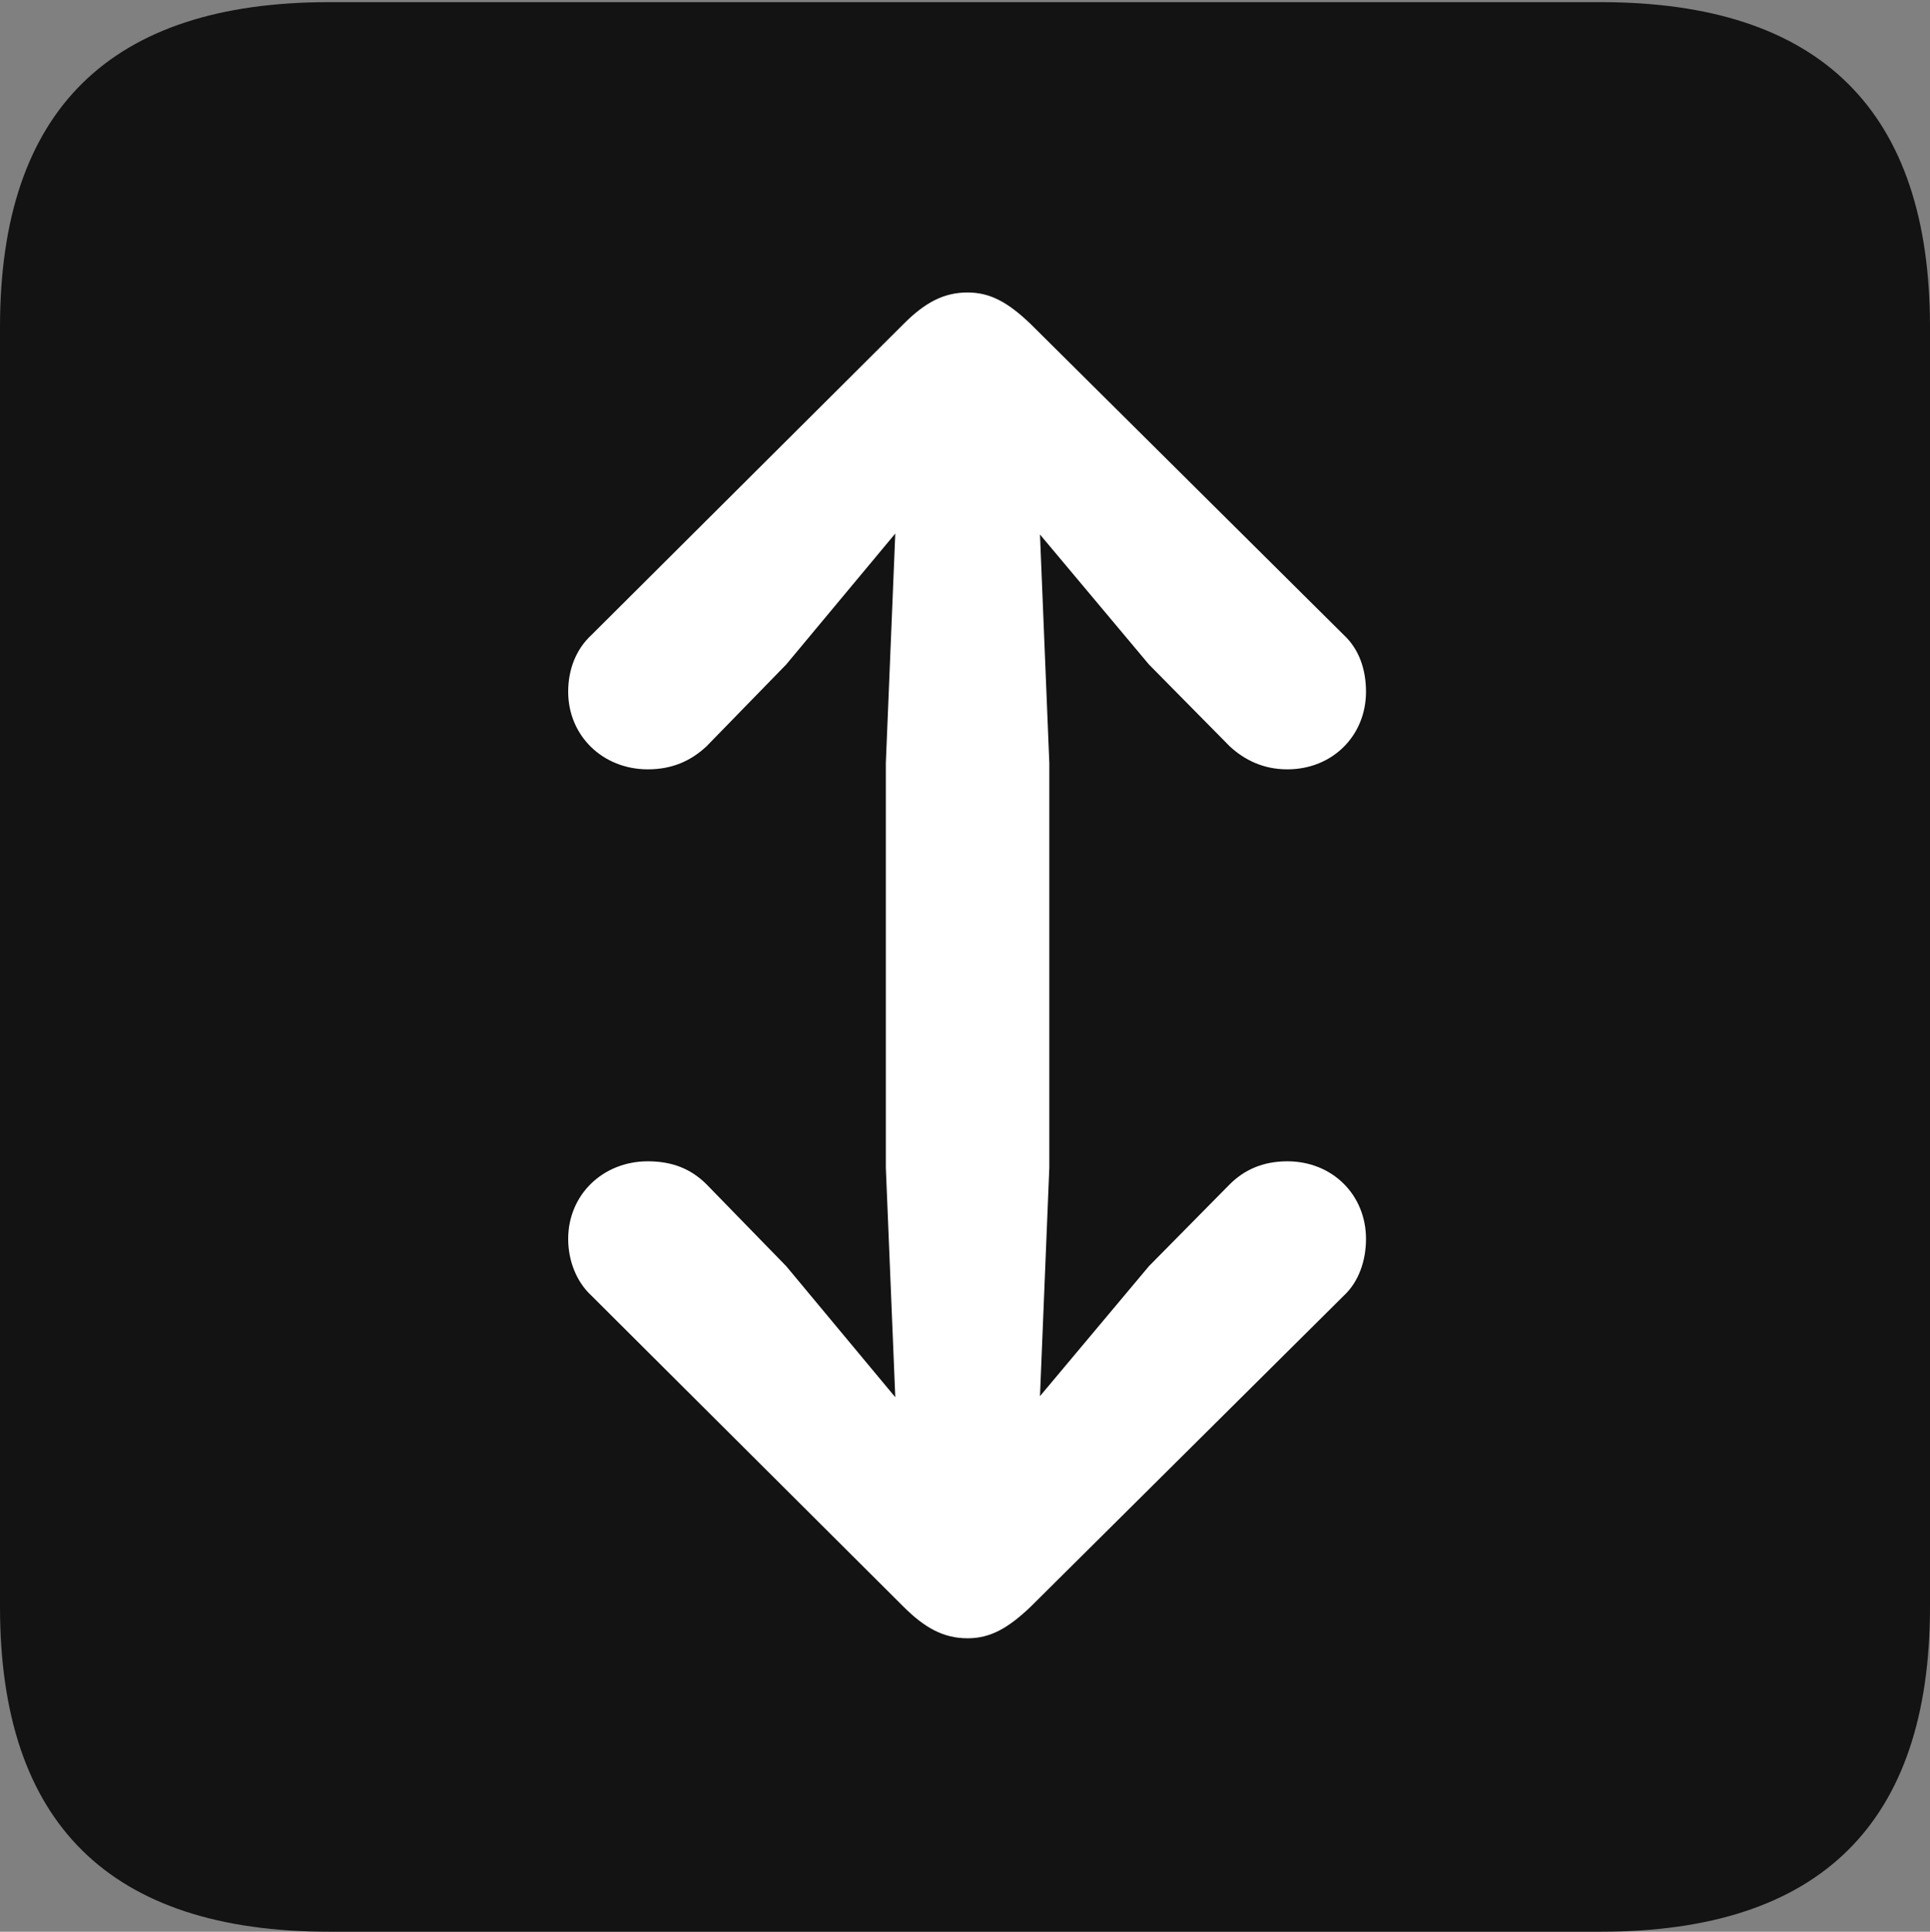 <?xml version="1.0" encoding="UTF-8"?>
<!--Generator: Apple Native CoreSVG 175.5-->
<!DOCTYPE svg
PUBLIC "-//W3C//DTD SVG 1.1//EN"
       "http://www.w3.org/Graphics/SVG/1.1/DTD/svg11.dtd">
<svg version="1.1" xmlns="http://www.w3.org/2000/svg" xmlns:xlink="http://www.w3.org/1999/xlink" width="17.979" height="17.998">
 <rect width="100%" height="100%" fill="#808080" stroke="none"/>
 <g>
  <rect height="17.998" opacity="0" width="17.979" x="0" y="0"/>
  <path d="M3.066 17.998L14.912 17.998C16.963 17.998 17.979 16.982 17.979 14.971L17.979 3.047C17.979 1.035 16.963 0.02 14.912 0.02L3.066 0.02C1.025 0.02 0 1.025 0 3.047L0 14.971C0 16.992 1.025 17.998 3.066 17.998Z" fill="#000000" fill-opacity="0.85"/>
  <path d="M9.014 2.725C9.229 2.725 9.395 2.822 9.6 3.018L12.52 5.918C12.656 6.045 12.725 6.23 12.725 6.445C12.725 6.855 12.412 7.168 11.992 7.168C11.768 7.168 11.592 7.08 11.455 6.953L10.703 6.191L9.688 4.98L9.775 7.109L9.775 10.879L9.688 13.008L10.703 11.797L11.455 11.035C11.592 10.898 11.768 10.82 11.992 10.82C12.412 10.82 12.725 11.133 12.725 11.543C12.725 11.748 12.656 11.943 12.52 12.07L9.6 14.971C9.395 15.166 9.229 15.264 9.014 15.264C8.789 15.264 8.613 15.166 8.418 14.971L5.508 12.07C5.371 11.943 5.293 11.748 5.293 11.543C5.293 11.133 5.615 10.82 6.035 10.82C6.26 10.82 6.436 10.889 6.582 11.035L7.324 11.797L8.34 13.018L8.252 10.879L8.252 7.109L8.34 4.971L7.324 6.191L6.582 6.953C6.436 7.09 6.26 7.168 6.035 7.168C5.615 7.168 5.293 6.855 5.293 6.445C5.293 6.23 5.371 6.045 5.508 5.918L8.418 3.018C8.613 2.822 8.789 2.725 9.014 2.725Z" fill="#ffffff"/>
 </g>
</svg>
